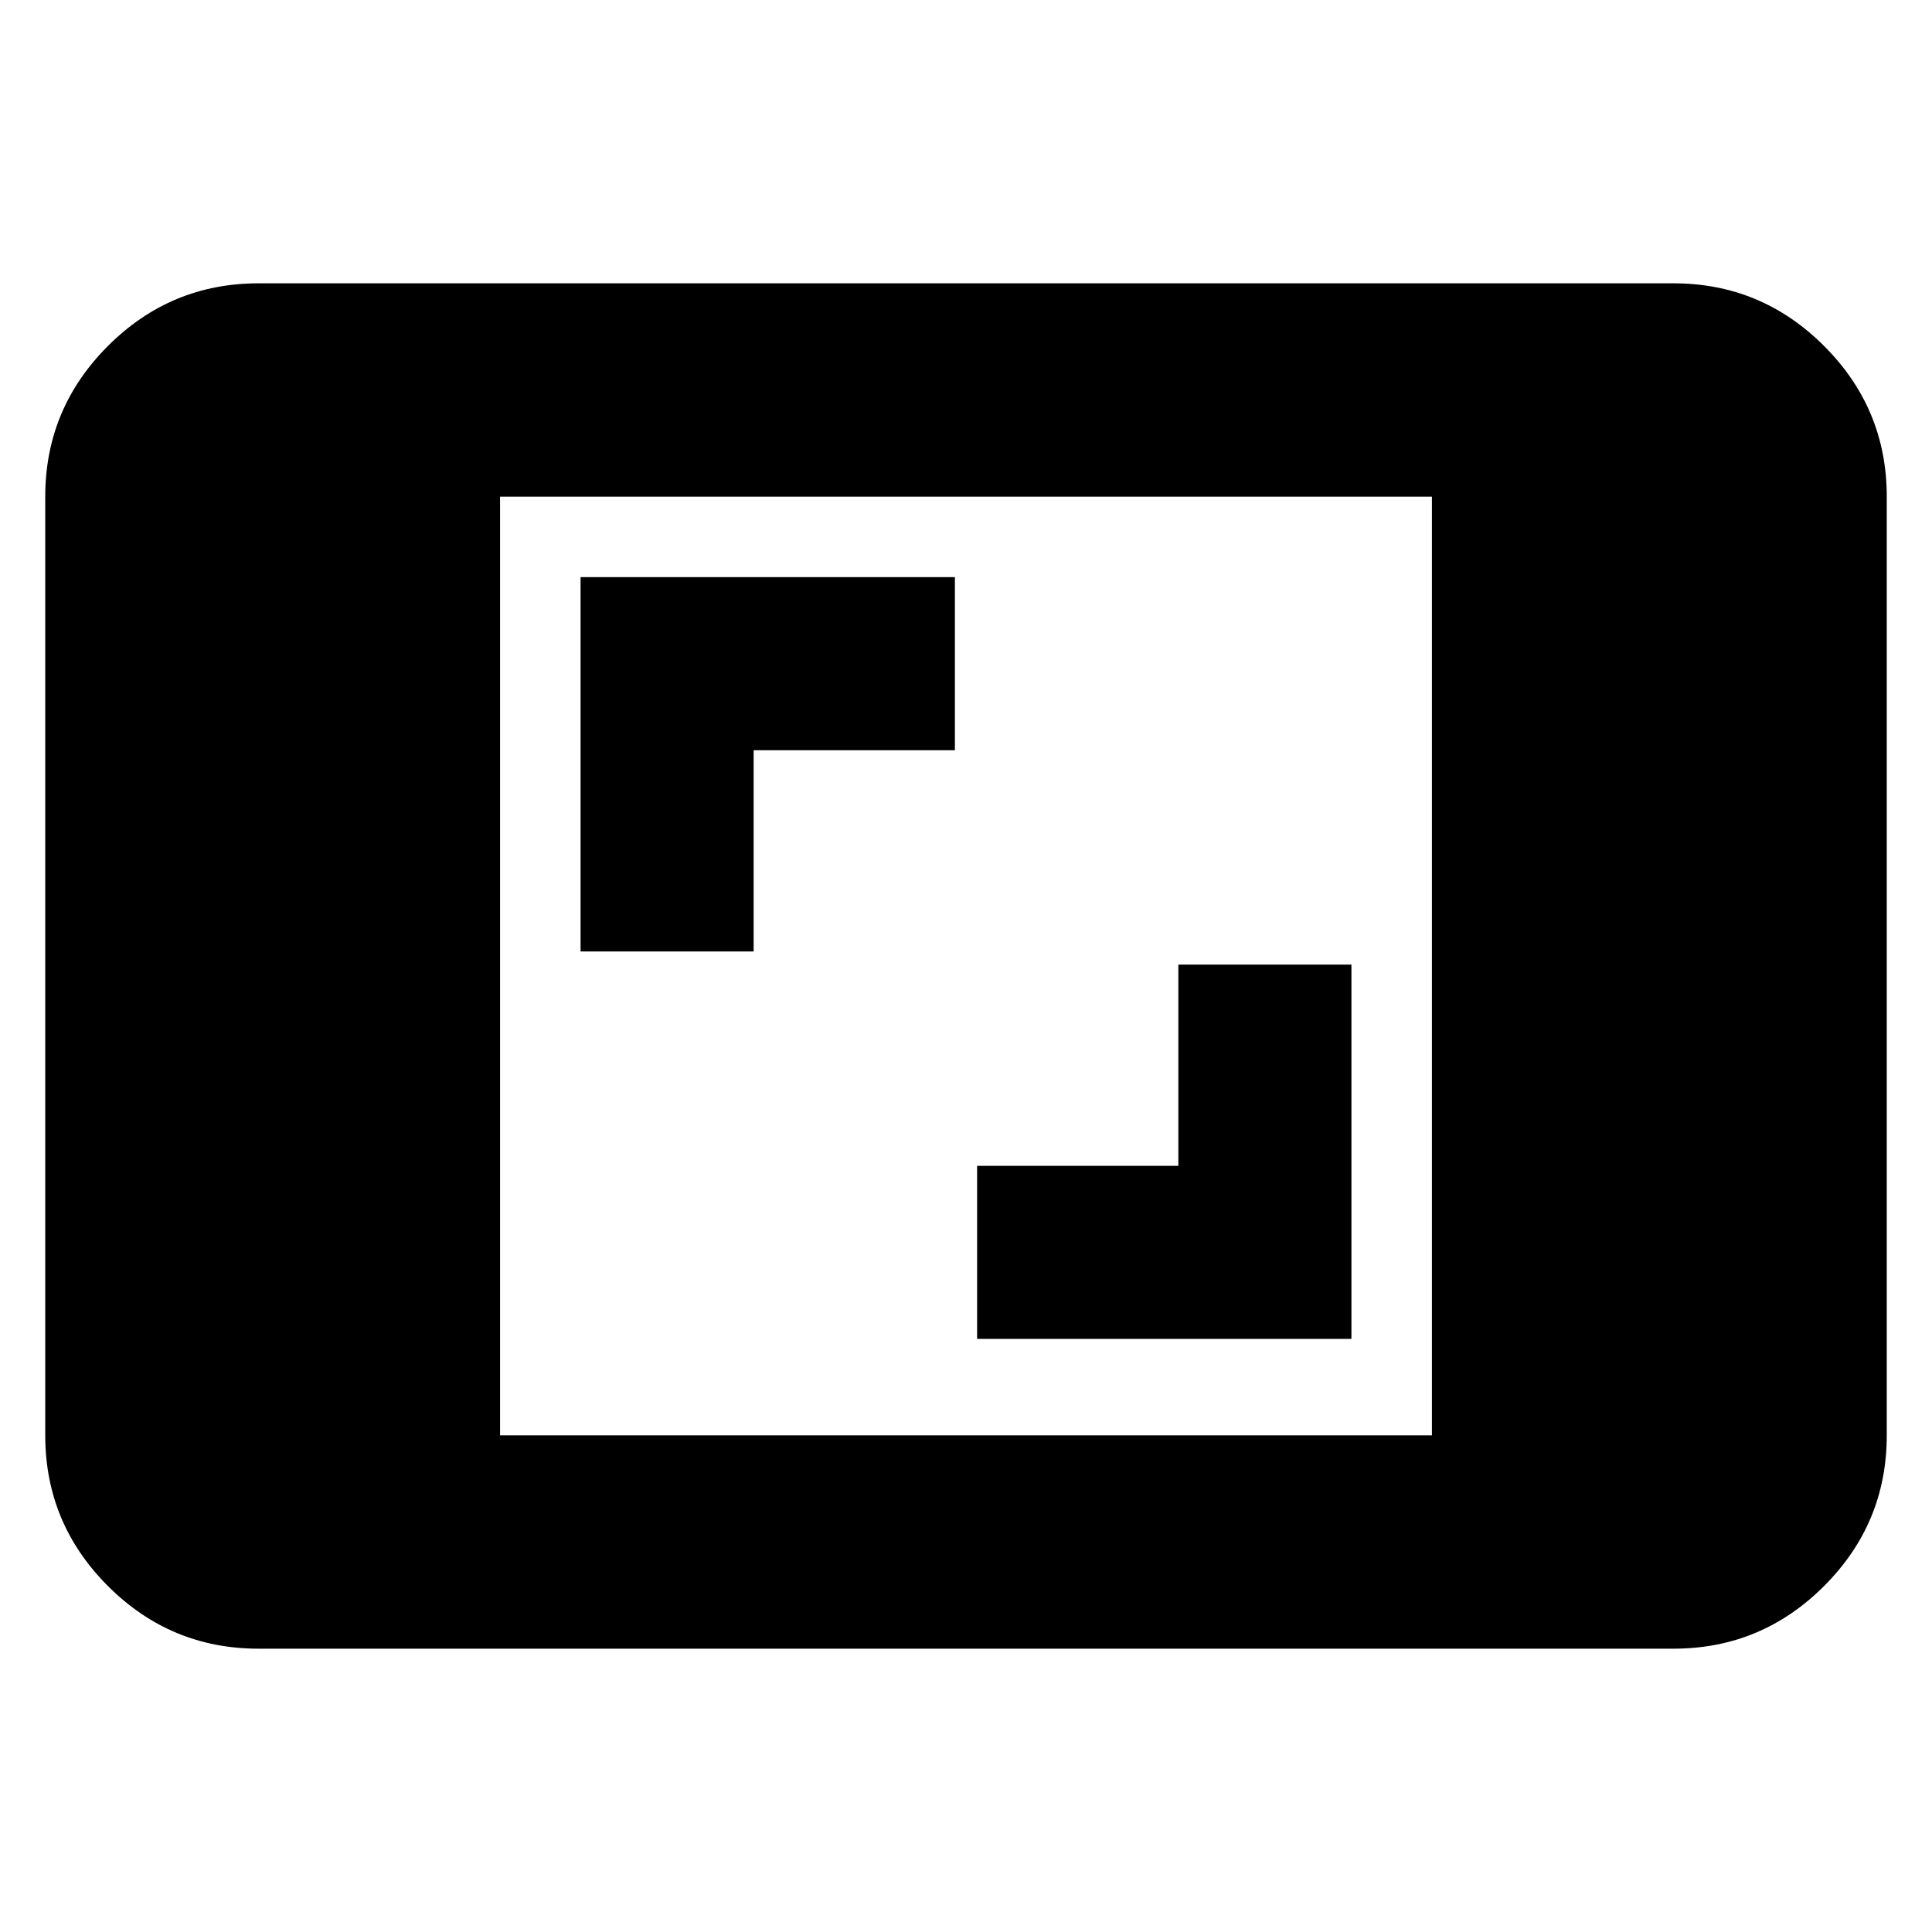 <svg xmlns="http://www.w3.org/2000/svg" height="24" viewBox="0 -960 960 960" width="24"><path d="M128.48-140.78q-43.73 0-74.86-31.14-31.14-31.14-31.14-74.86v-466.44q0-43.72 31.14-74.86 31.13-31.14 74.86-31.14h703.04q43.73 0 74.86 31.14 31.14 31.14 31.14 74.86v466.44q0 43.72-31.14 74.86-31.13 31.14-74.86 31.14H128.48Zm120-106h463.04v-466.44H248.48v466.44Zm237.04-47.92h186v-186h-86v100h-100v86ZM288.48-487.22h86v-100h100v-86h-186v186Z"/></svg>